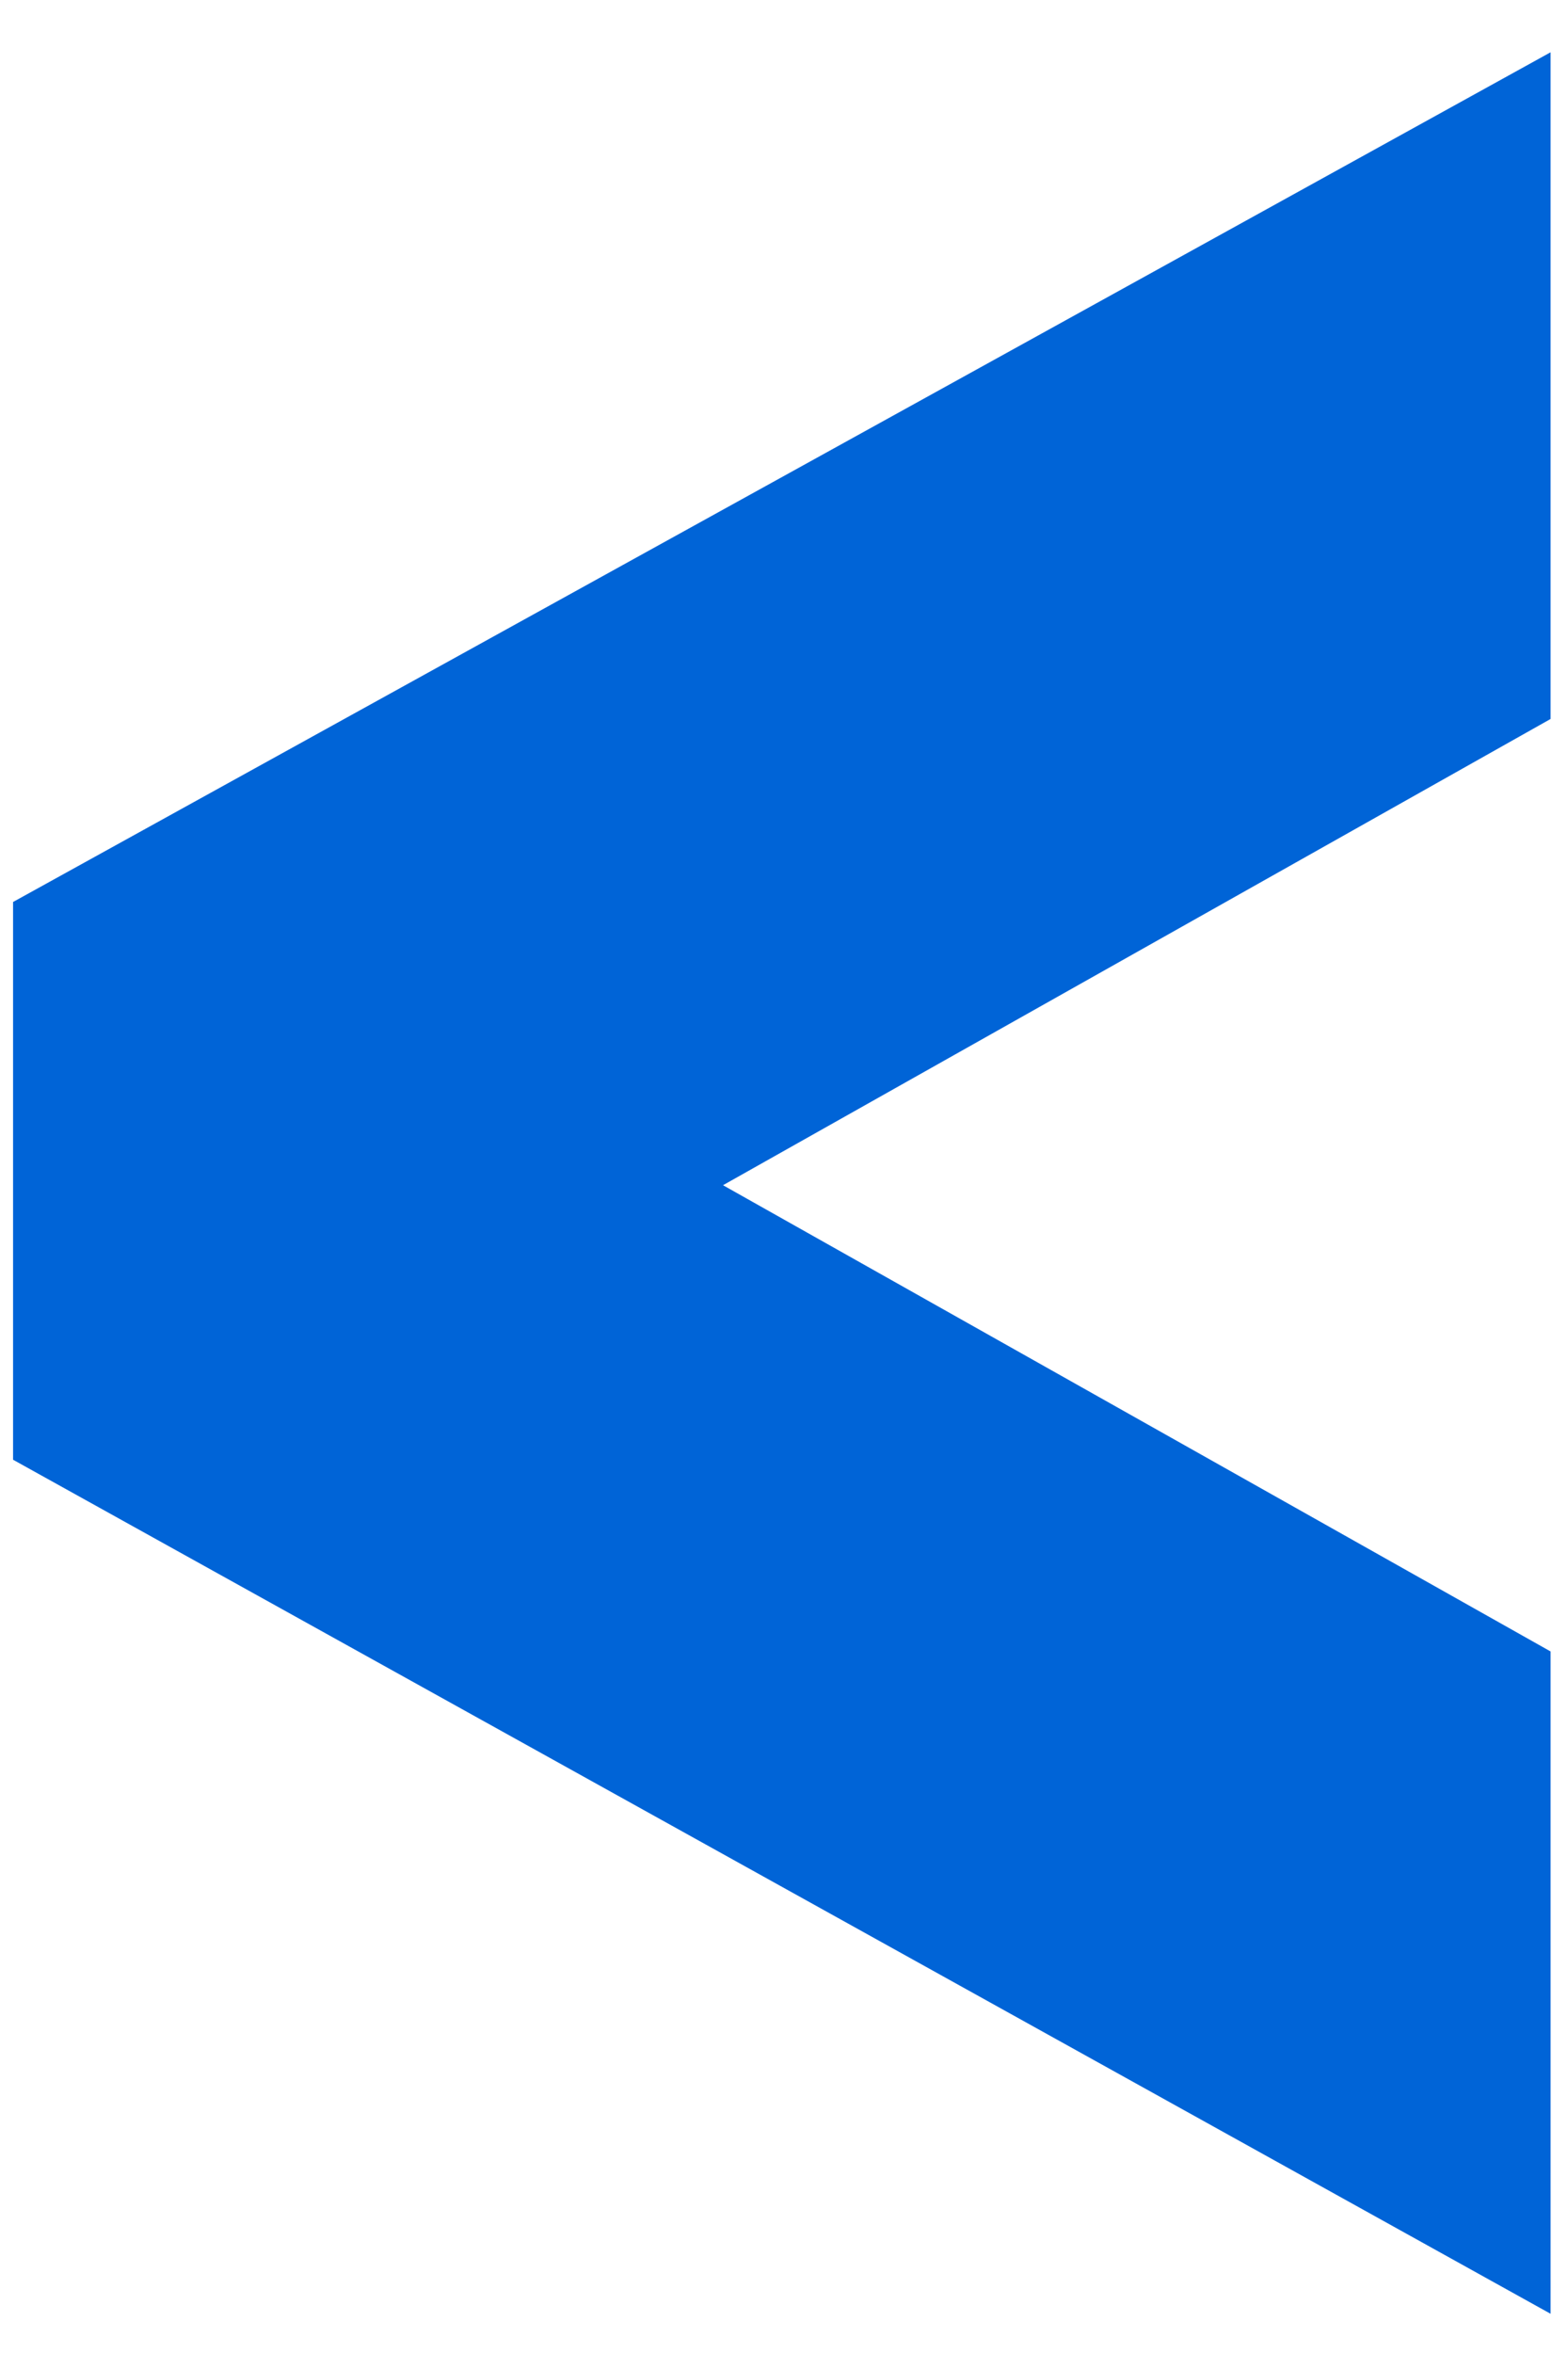 <?xml version="1.0" encoding="utf-8"?>
<!-- Generator: Adobe Illustrator 21.1.0, SVG Export Plug-In . SVG Version: 6.00 Build 0)  -->
<svg version="1.1" id="Calque_1" xmlns="http://www.w3.org/2000/svg" xmlns:xlink="http://www.w3.org/1999/xlink" x="0px" y="0px"
	 viewBox="0 0 36 54" style="enable-background:new 0 0 36 54;" xml:space="preserve">
<style type="text/css">
	.st0{fill:#0064D7;}
</style>
<g>
	<path class="st0" d="M35.6,1.2v15.3l-19,10.7l19,10.7v15.2L0.3,33.5V20.7L35.6,1.2z"/>
</g>
</svg>

